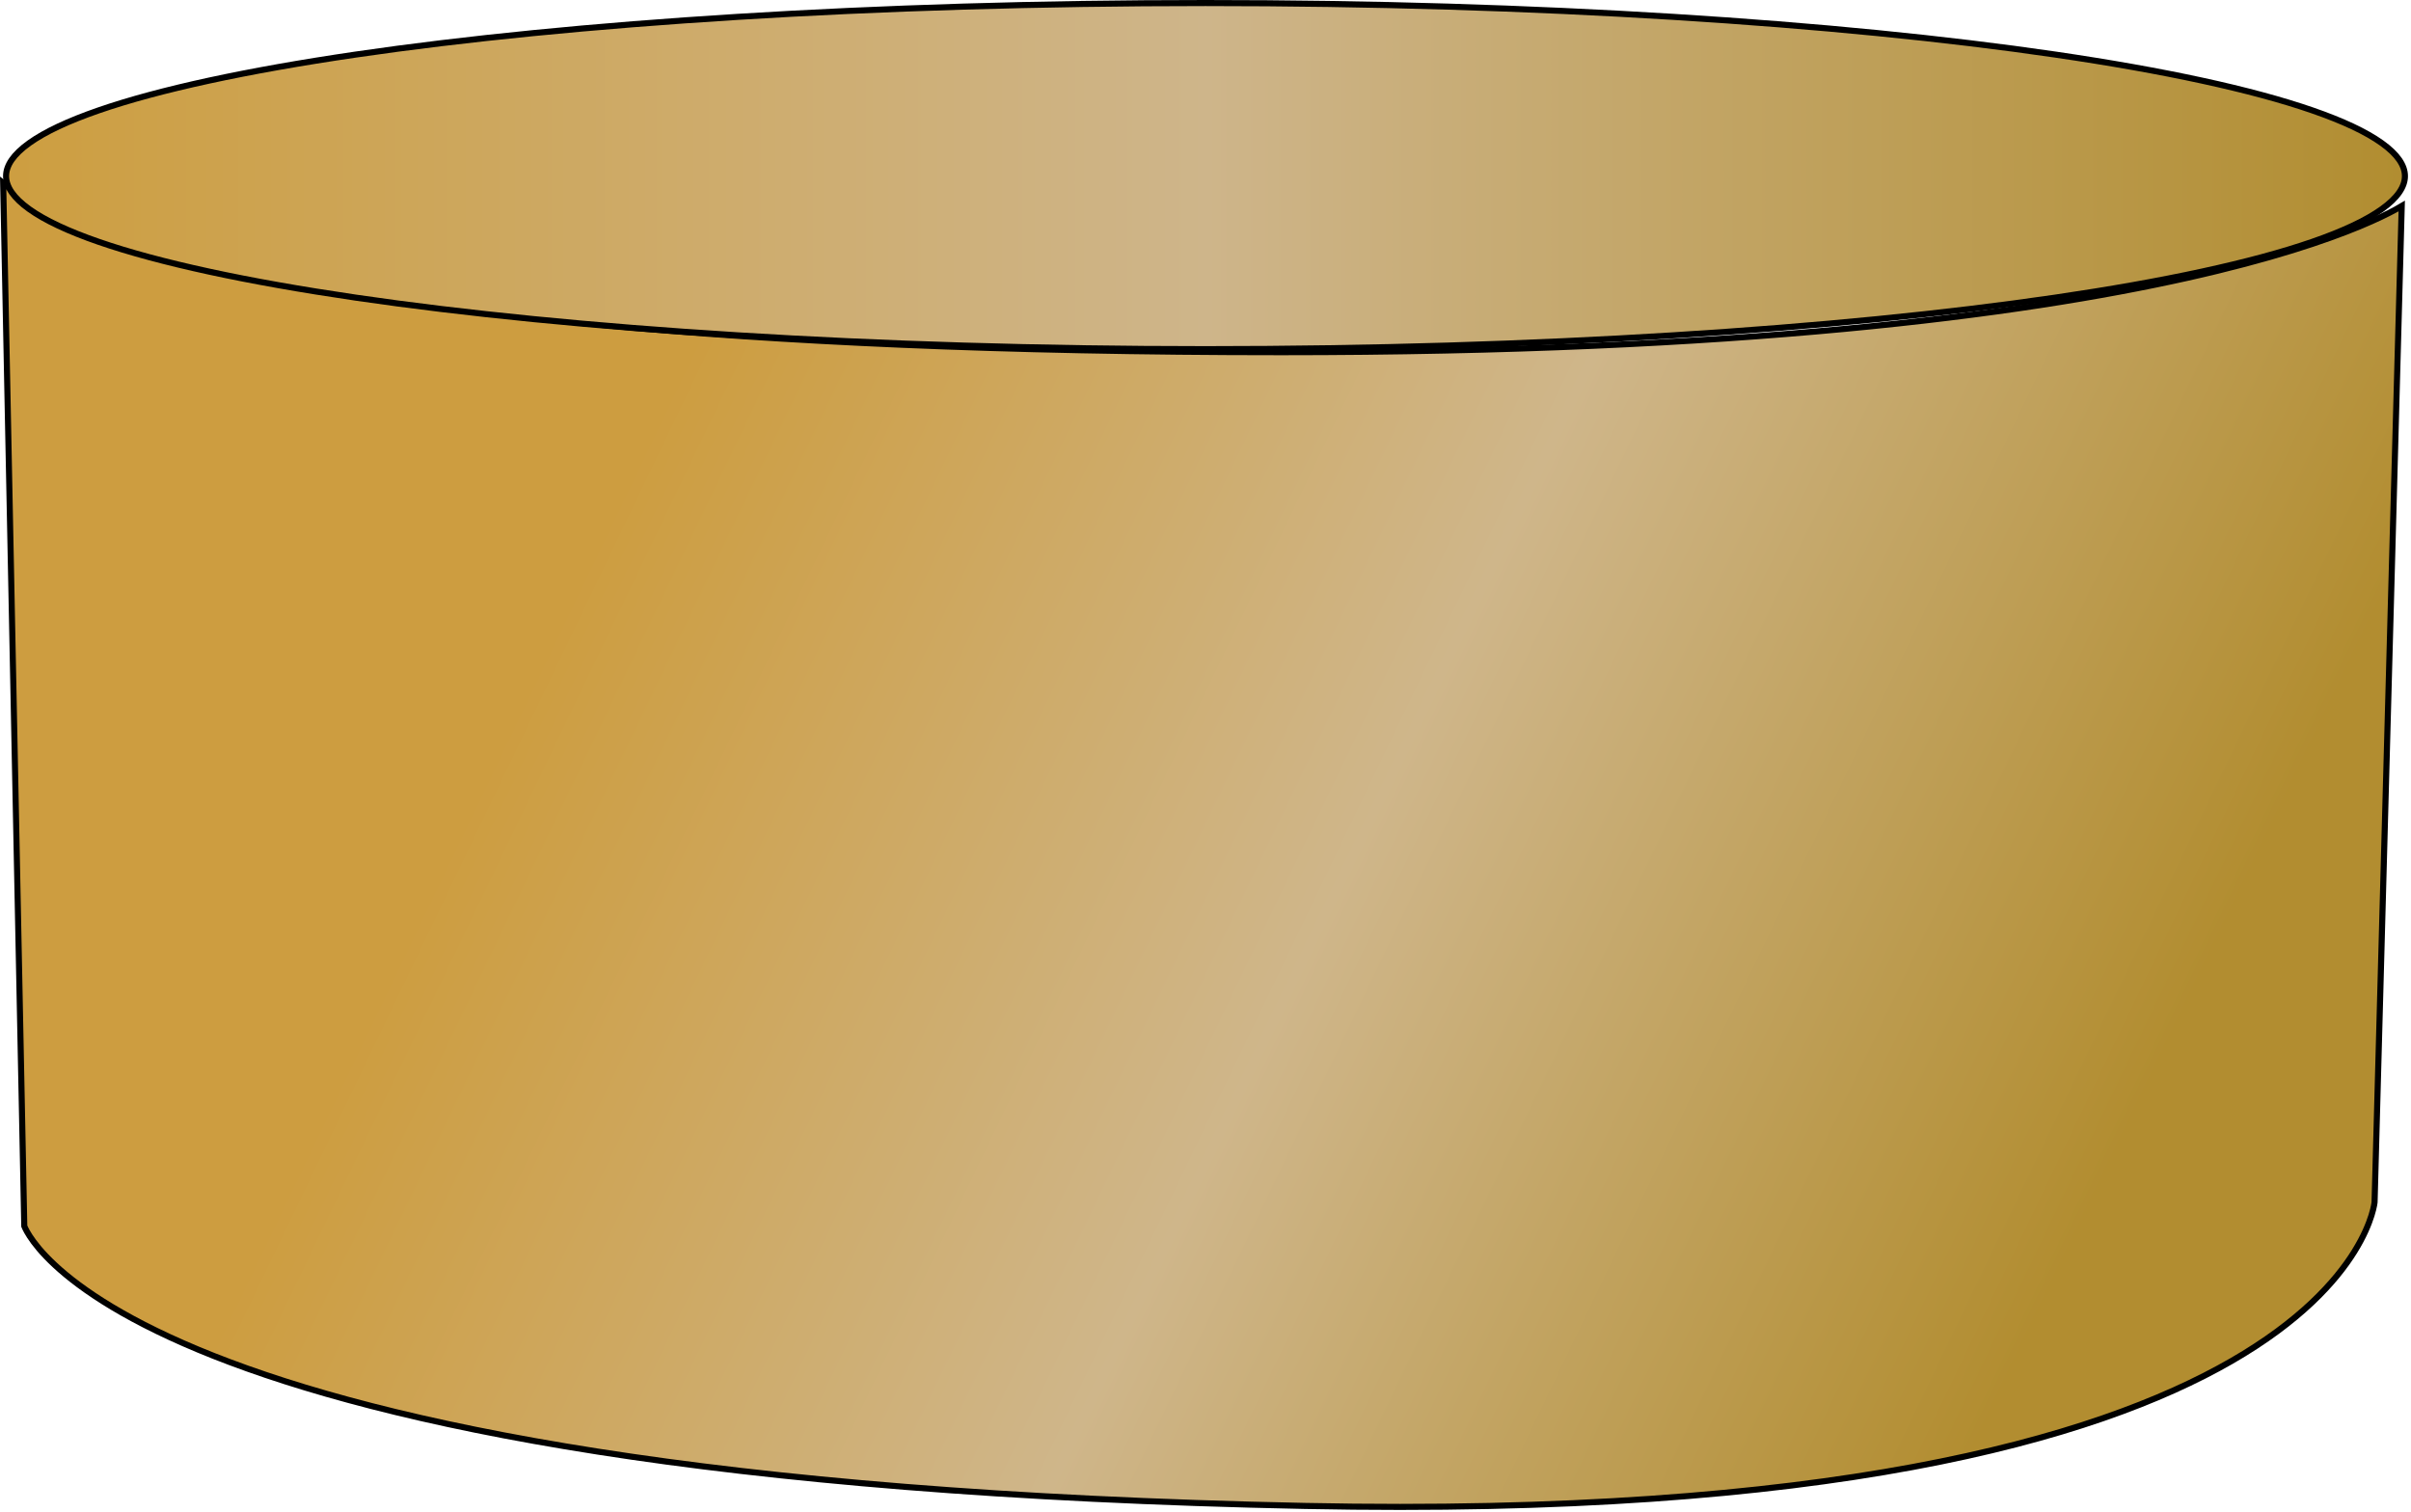 <svg width="397" height="249" viewBox="0 0 397 249" fill="none" xmlns="http://www.w3.org/2000/svg">
<path d="M0.522 30.146C0.698 30.289 0.902 30.45 1.138 30.626C2.209 31.424 3.936 32.551 6.582 33.898C11.873 36.592 20.847 40.167 35.623 43.736C65.173 50.874 117.966 58 211 58C286.525 58 332.814 51.873 360.234 45.738C373.945 42.67 382.942 39.6 388.52 37.29C391.308 36.135 393.243 35.17 394.484 34.491C394.885 34.272 395.212 34.08 395.474 33.924L391.001 197.962L390.999 197.984C390.997 198.006 390.993 198.041 390.986 198.088C390.974 198.181 390.952 198.324 390.916 198.512C390.844 198.888 390.716 199.448 390.492 200.163C390.044 201.594 389.211 203.65 387.678 206.115C384.612 211.044 378.731 217.628 367.473 224.121C344.943 237.115 300.896 249.738 214.894 248C115.979 246.001 63.2 234.379 35.169 223.285C21.157 217.74 13.344 212.332 9.042 208.337C6.892 206.34 5.618 204.695 4.887 203.562C4.521 202.996 4.29 202.557 4.152 202.265C4.084 202.119 4.037 202.01 4.01 201.939C4.005 201.928 4.002 201.918 3.998 201.908L0.522 30.146Z" fill="url(#paint0_linear_247_240)" stroke="black"/>
<path d="M198.5 0.5C253.16 0.5 302.634 3.745 338.435 8.988C356.338 11.611 370.801 14.73 380.776 18.185C385.767 19.913 389.606 21.715 392.187 23.562C394.783 25.421 396 27.245 396 29C396 30.755 394.783 32.579 392.187 34.438C389.606 36.285 385.767 38.087 380.776 39.815C370.801 43.27 356.338 46.389 338.435 49.012C302.634 54.255 253.16 57.5 198.5 57.5C143.84 57.5 94.366 54.255 58.565 49.012C40.661 46.389 26.199 43.27 16.224 39.815C11.233 38.087 7.394 36.285 4.813 34.438C2.217 32.579 1 30.755 1 29C1 27.245 2.217 25.421 4.813 23.562C7.394 21.715 11.233 19.913 16.224 18.185C26.199 14.73 40.661 11.611 58.565 8.988C94.366 3.745 143.84 0.5 198.5 0.5Z" fill="url(#paint1_linear_247_240)" stroke="black"/>
<defs>
<linearGradient id="paint0_linear_247_240" x1="101" y1="84" x2="343.5" y2="200.5" gradientUnits="userSpaceOnUse">
<stop stop-color="#CD9D40"/>
<stop offset="0.5" stop-color="#CFB68A"/>
<stop offset="1" stop-color="#B28D30"/>
</linearGradient>
<linearGradient id="paint1_linear_247_240" x1="0.5" y1="29" x2="396.5" y2="29" gradientUnits="userSpaceOnUse">
<stop stop-color="#CD9E40"/>
<stop offset="0.5" stop-color="#CEB58A"/>
<stop offset="1" stop-color="#B18D30"/>
</linearGradient>
</defs>
</svg>
